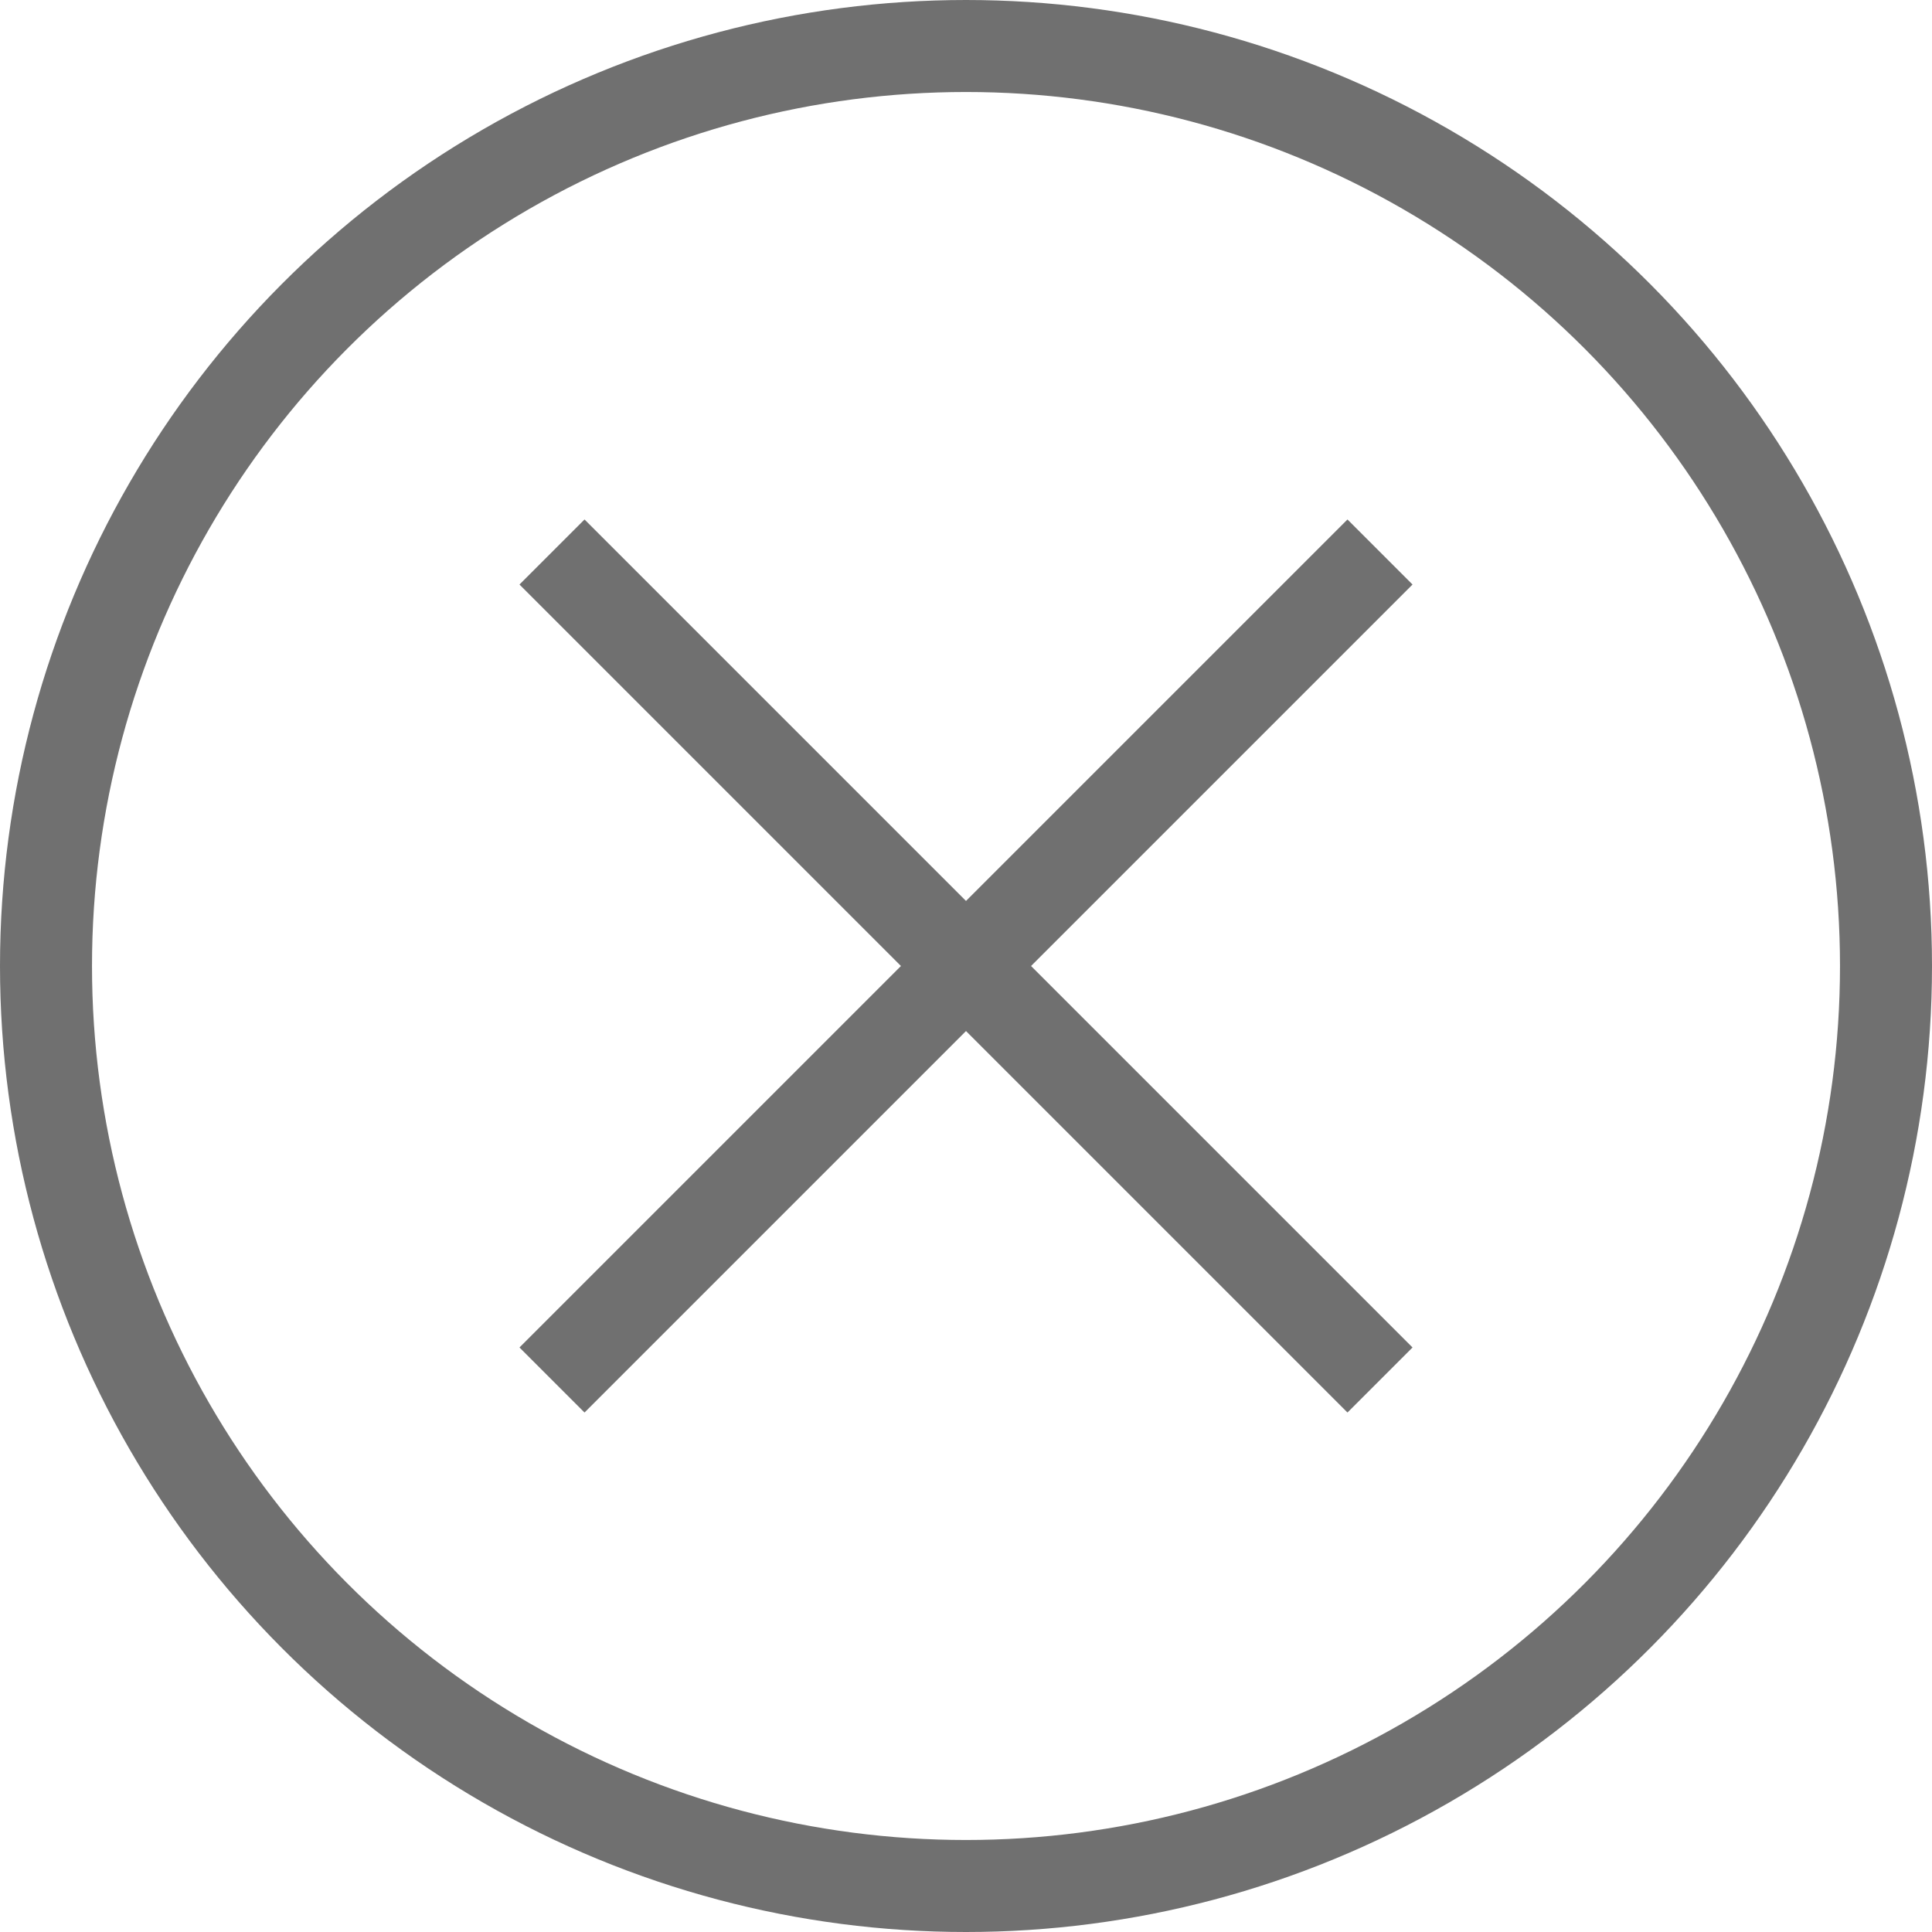 <svg xmlns="http://www.w3.org/2000/svg" width="inherit" height="inherit" viewBox="0 0 21 21">
  <g id="Group_623" data-name="Group 623" transform="translate(-315 -1234)">
    <g id="Ellipse_21" data-name="Ellipse 21" transform="translate(315 1234)" fill="none" stroke="#707070" stroke-width="1">
      <circle cx="10.5" cy="10.5" r="10.5" stroke="none"/>
      <circle cx="10.5" cy="10.5" r="10" fill="none"/>
    </g>
    <g id="Group_621" data-name="Group 621" transform="translate(0.5 -0.5)">
      <line id="Line_49" data-name="Line 49" x2="9" y2="9" transform="translate(320.5 1240.5)" fill="none" stroke="#707070" stroke-width="1"/>
      <line id="Line_53" data-name="Line 53" x2="9" y2="9" transform="translate(329.5 1240.5) rotate(90)" fill="none" stroke="#707070" stroke-width="1"/>
    </g>
  </g>
</svg>
